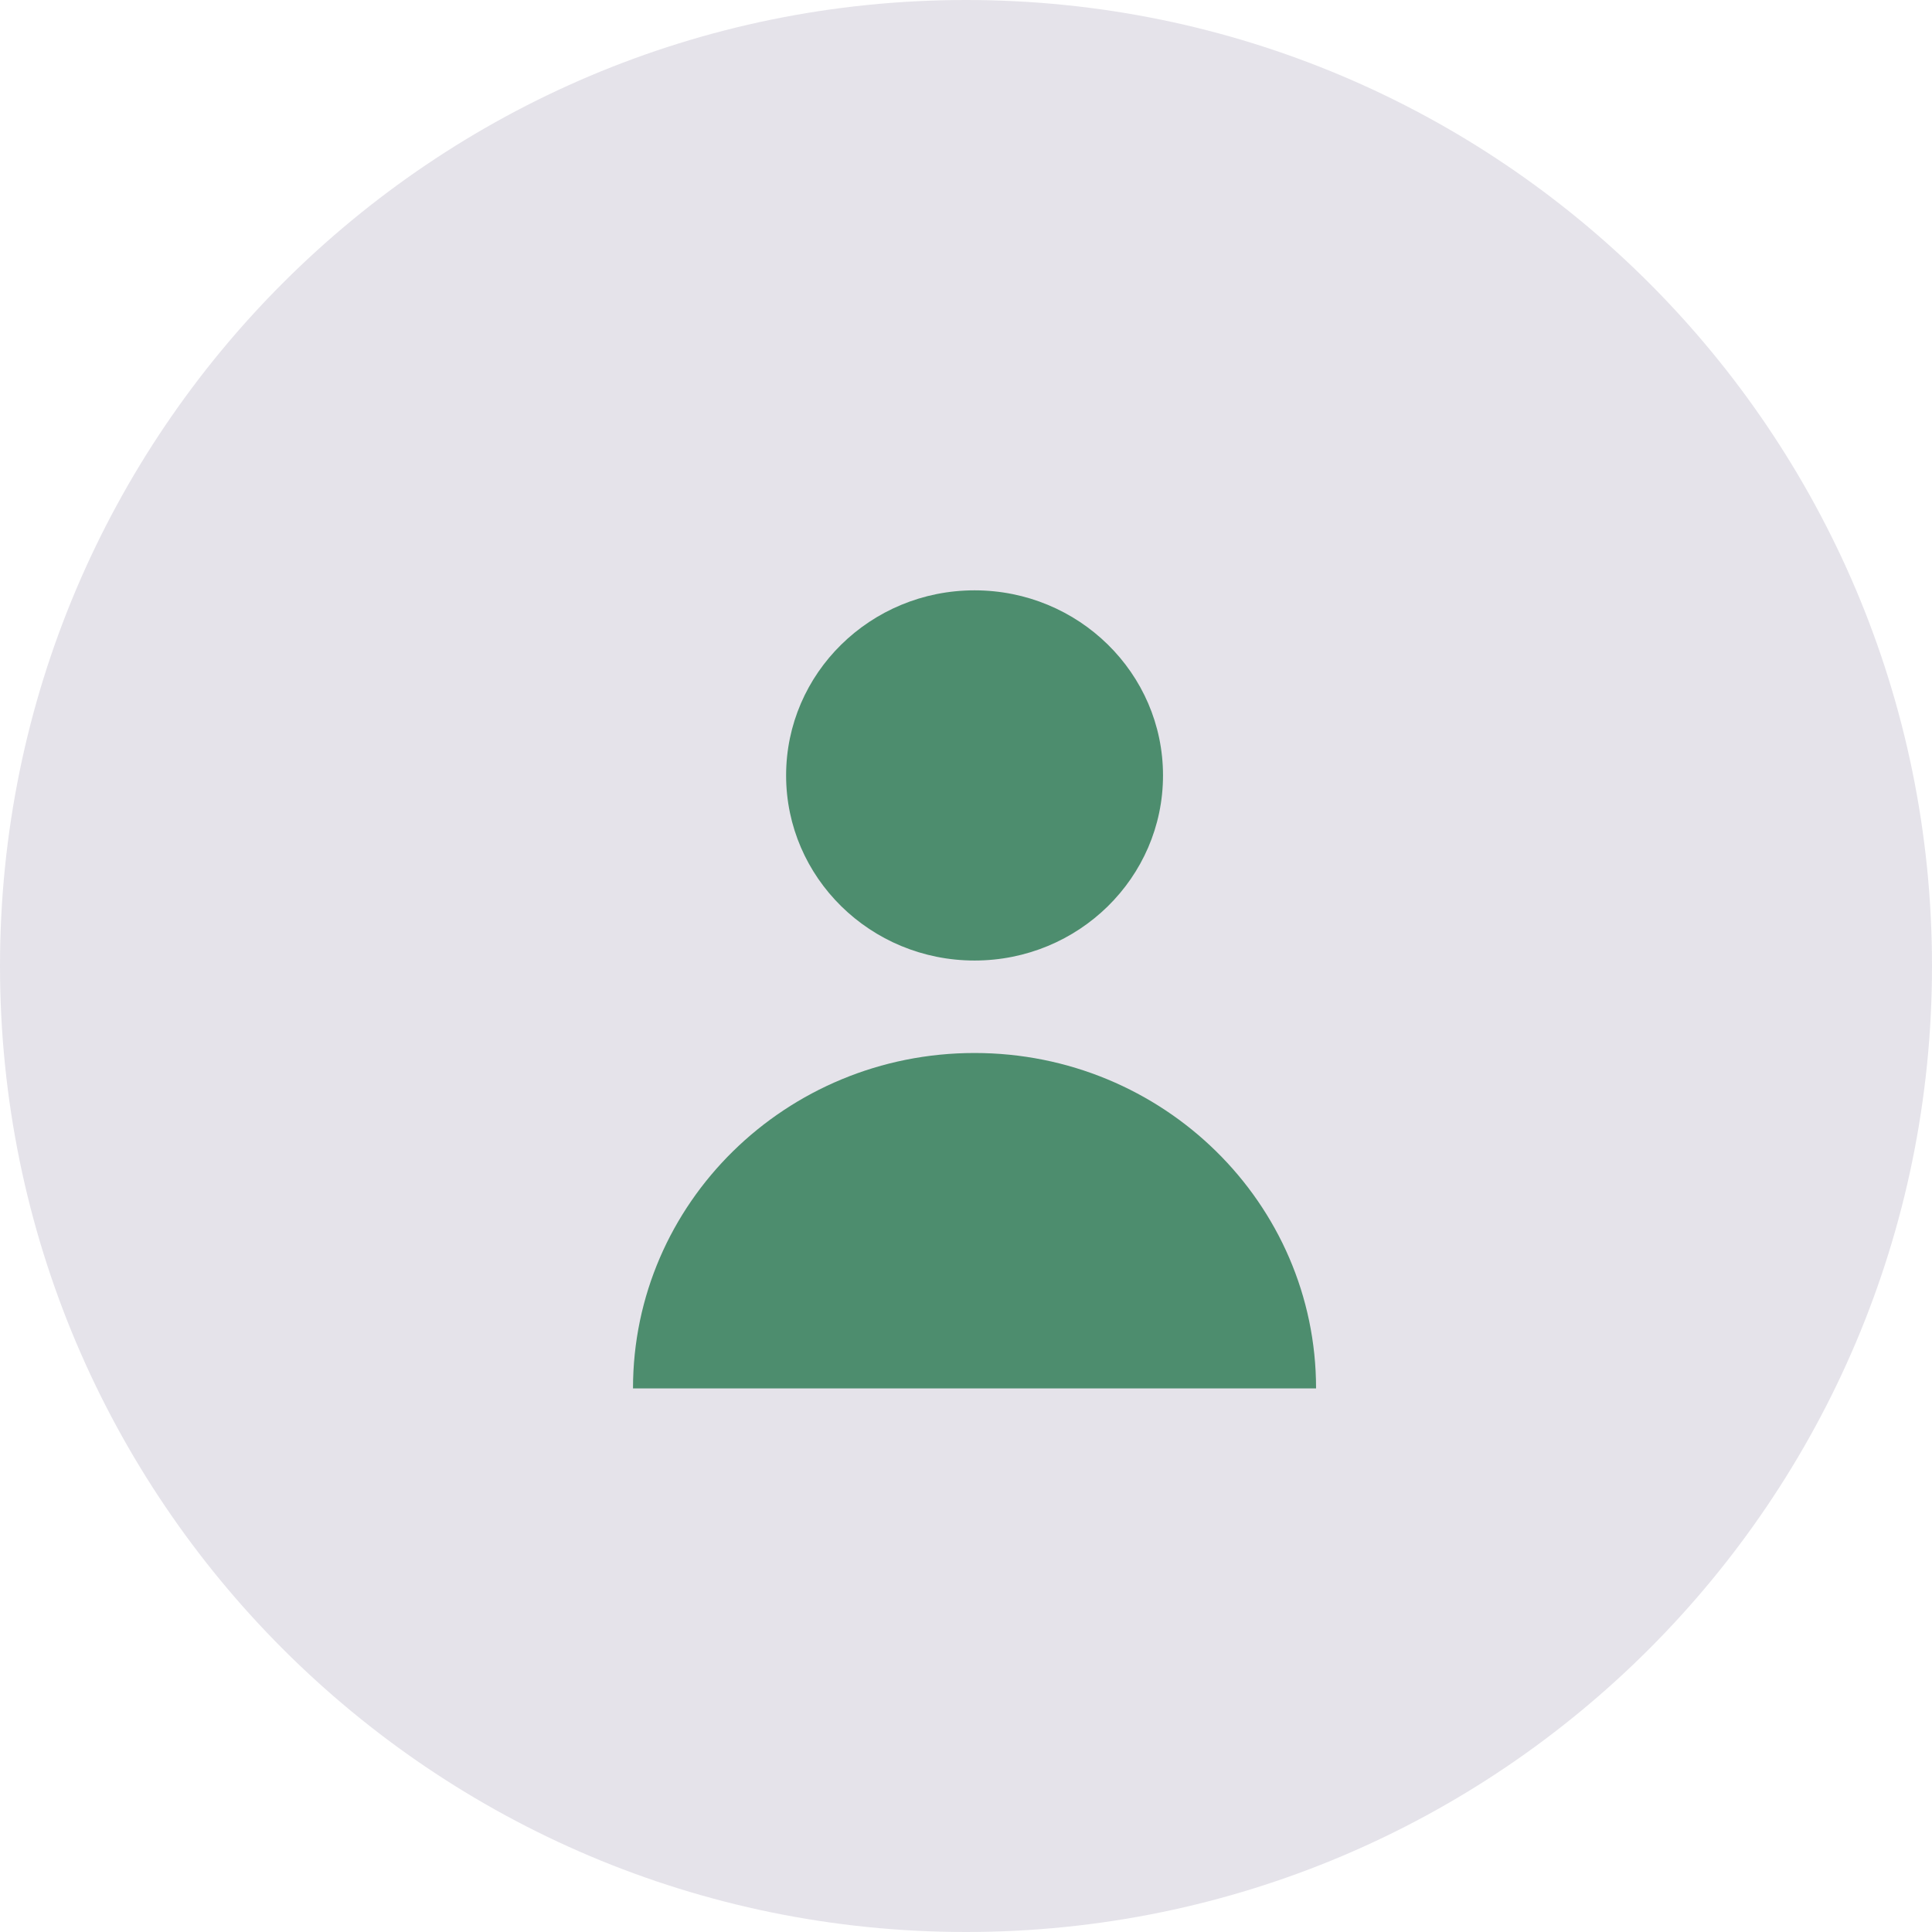<svg width="36" height="36" viewBox="0 0 36 36" fill="none" xmlns="http://www.w3.org/2000/svg">
<path d="M18 36C27.941 36 36 27.941 36 18C36 8.059 27.941 0 18 0C8.059 0 0 8.059 0 18C0 27.941 8.059 36 18 36Z" fill="#291150" fill-opacity="0.12"/>
<path d="M18.159 17.898C20.099 17.898 21.671 16.353 21.671 14.449C21.671 12.544 20.099 11 18.159 11C16.22 11 14.648 12.544 14.648 14.449C14.648 16.353 16.22 17.898 18.159 17.898Z" fill="#4D8D6E"/>
<path d="M18.159 19.621C14.645 19.621 11.795 22.419 11.795 25.871H24.523C24.523 22.419 21.674 19.621 18.159 19.621Z" fill="#4D8D6E"/>
</svg>
